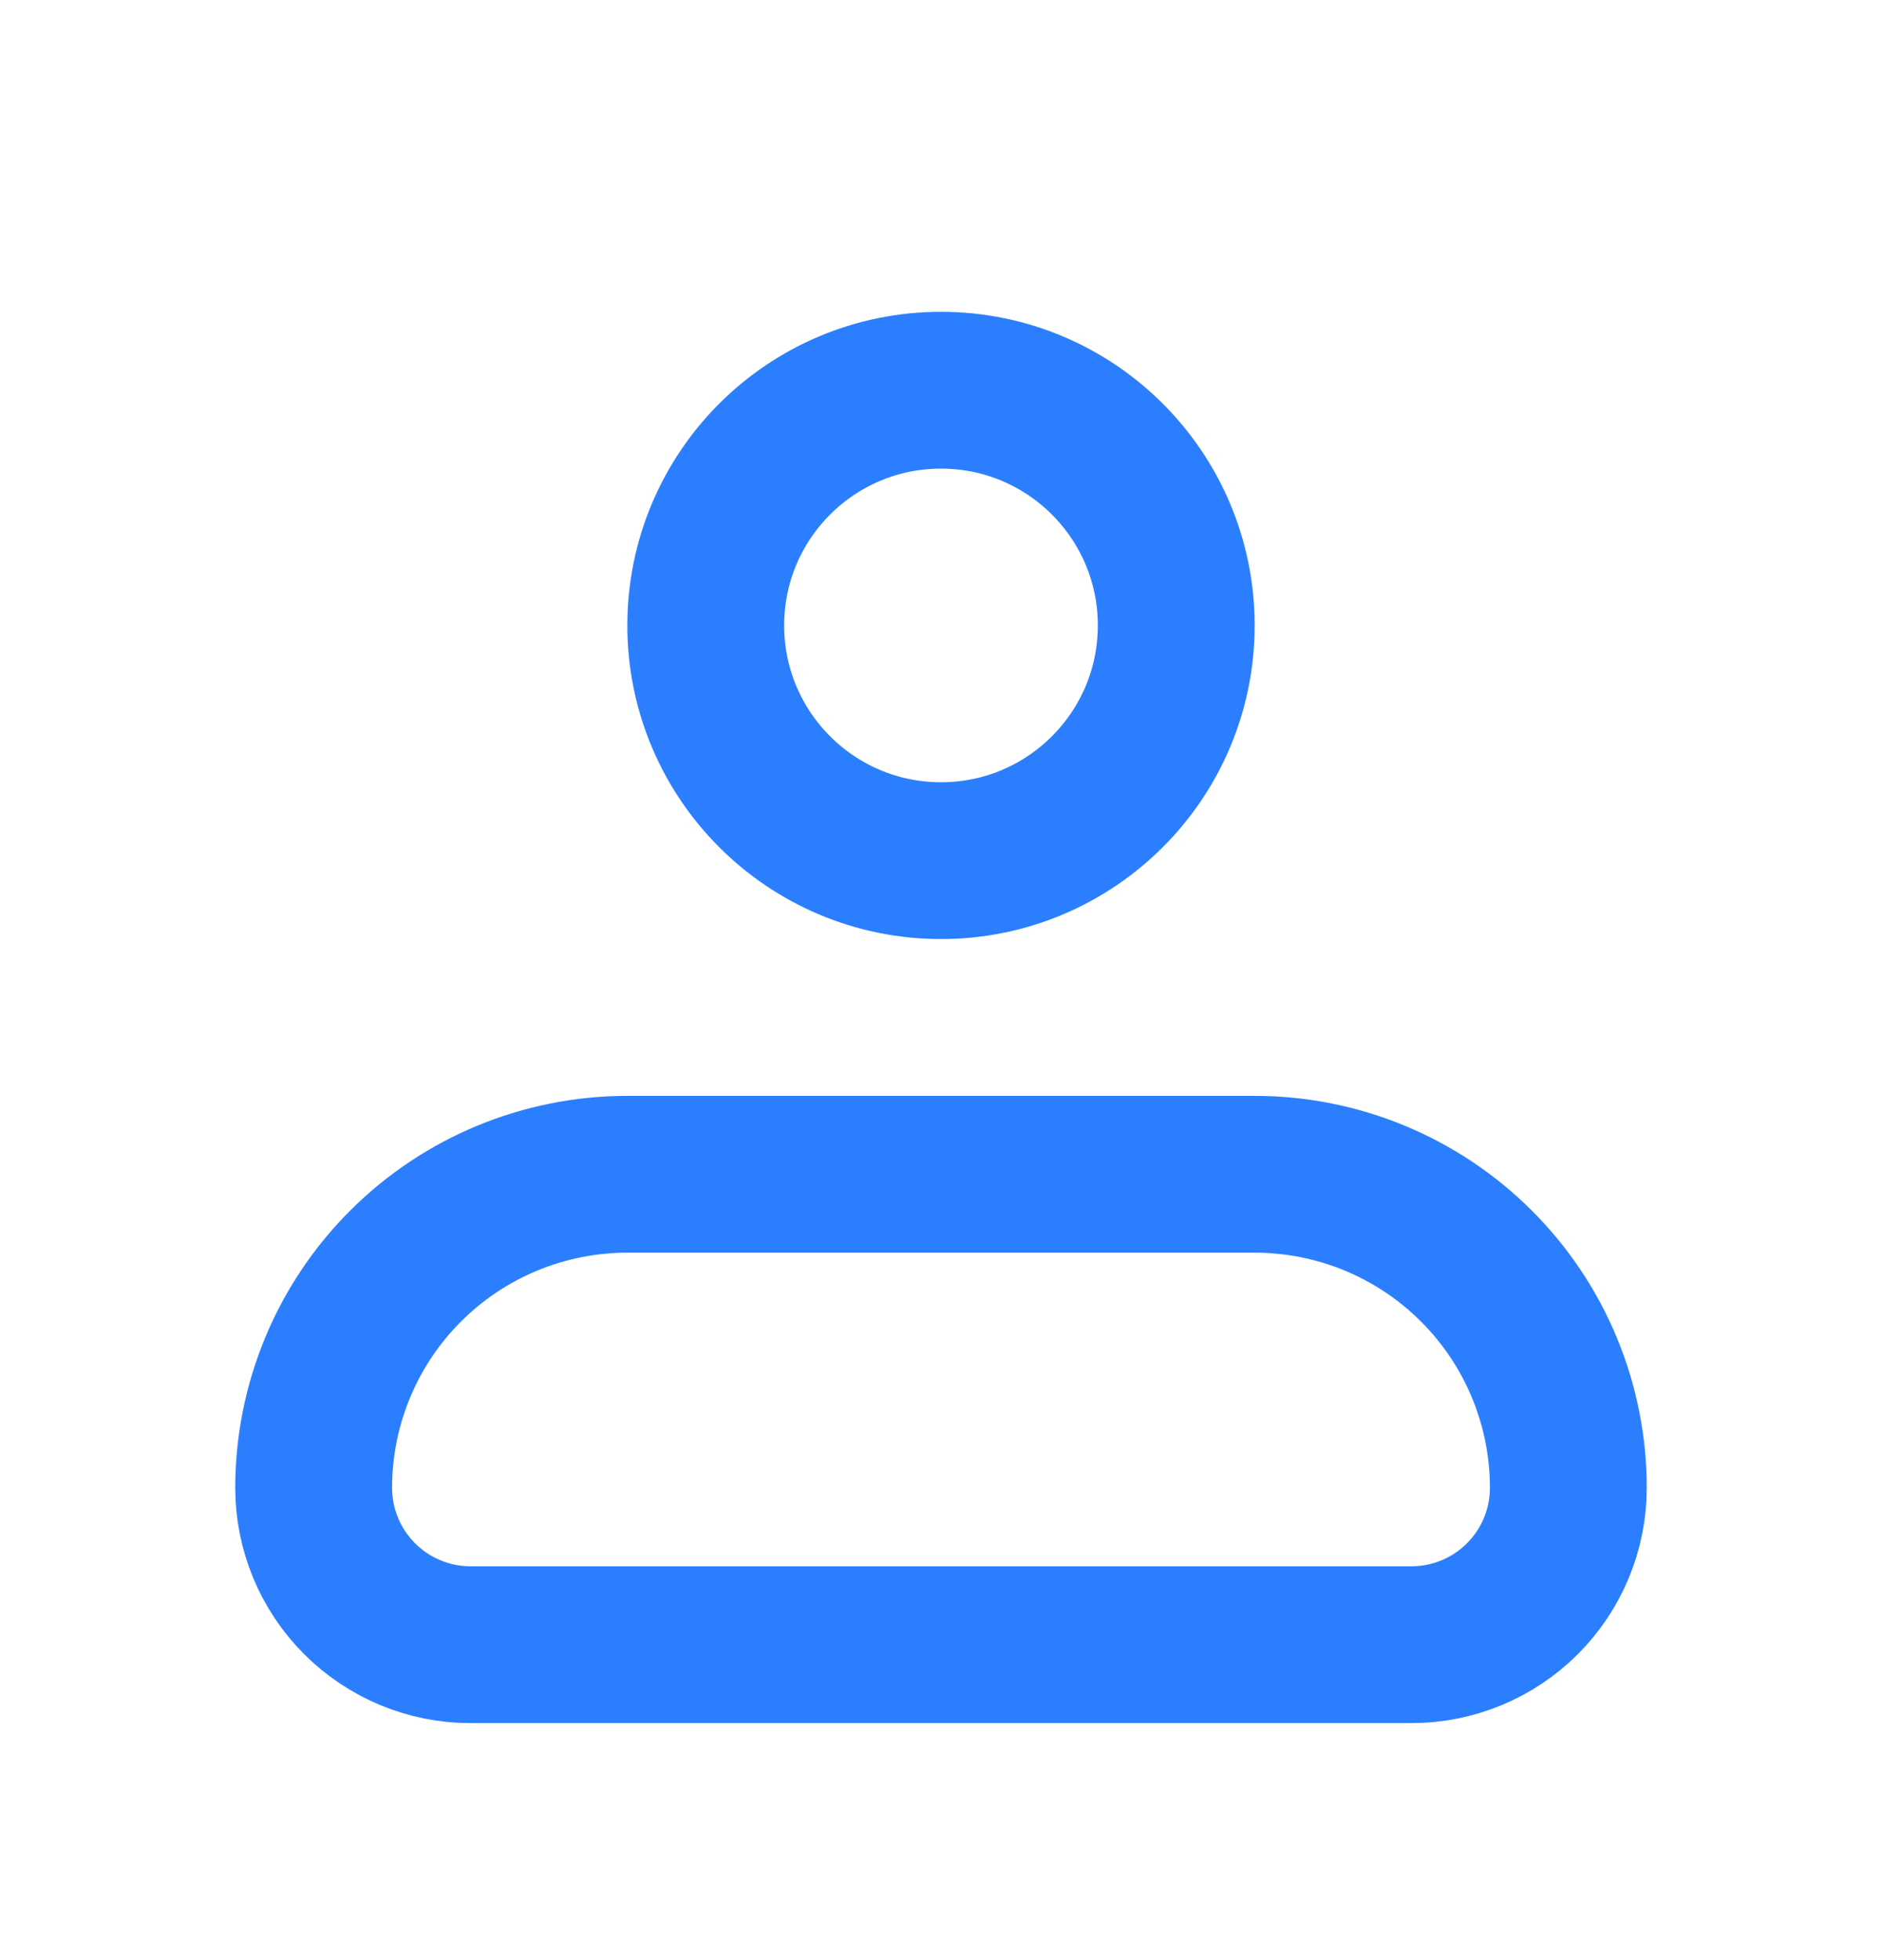 <svg width="24" height="25" viewBox="0 0 24 25" fill="none" xmlns="http://www.w3.org/2000/svg">
<path d="M4 18.977C4 17.916 4.421 16.898 5.172 16.148C5.922 15.398 6.939 14.977 8 14.977H16C17.061 14.977 18.078 15.398 18.828 16.148C19.579 16.898 20 17.916 20 18.977C20 19.507 19.789 20.016 19.414 20.391C19.039 20.766 18.53 20.977 18 20.977H6C5.47 20.977 4.961 20.766 4.586 20.391C4.211 20.016 4 19.507 4 18.977Z" stroke="#2B7FFF" stroke-width="2" stroke-linejoin="round"/>
<path d="M12 10.977C13.657 10.977 15 9.633 15 7.977C15 6.32 13.657 4.977 12 4.977C10.343 4.977 9 6.32 9 7.977C9 9.633 10.343 10.977 12 10.977Z" stroke="#2B7FFF" stroke-width="2"/>
</svg>
